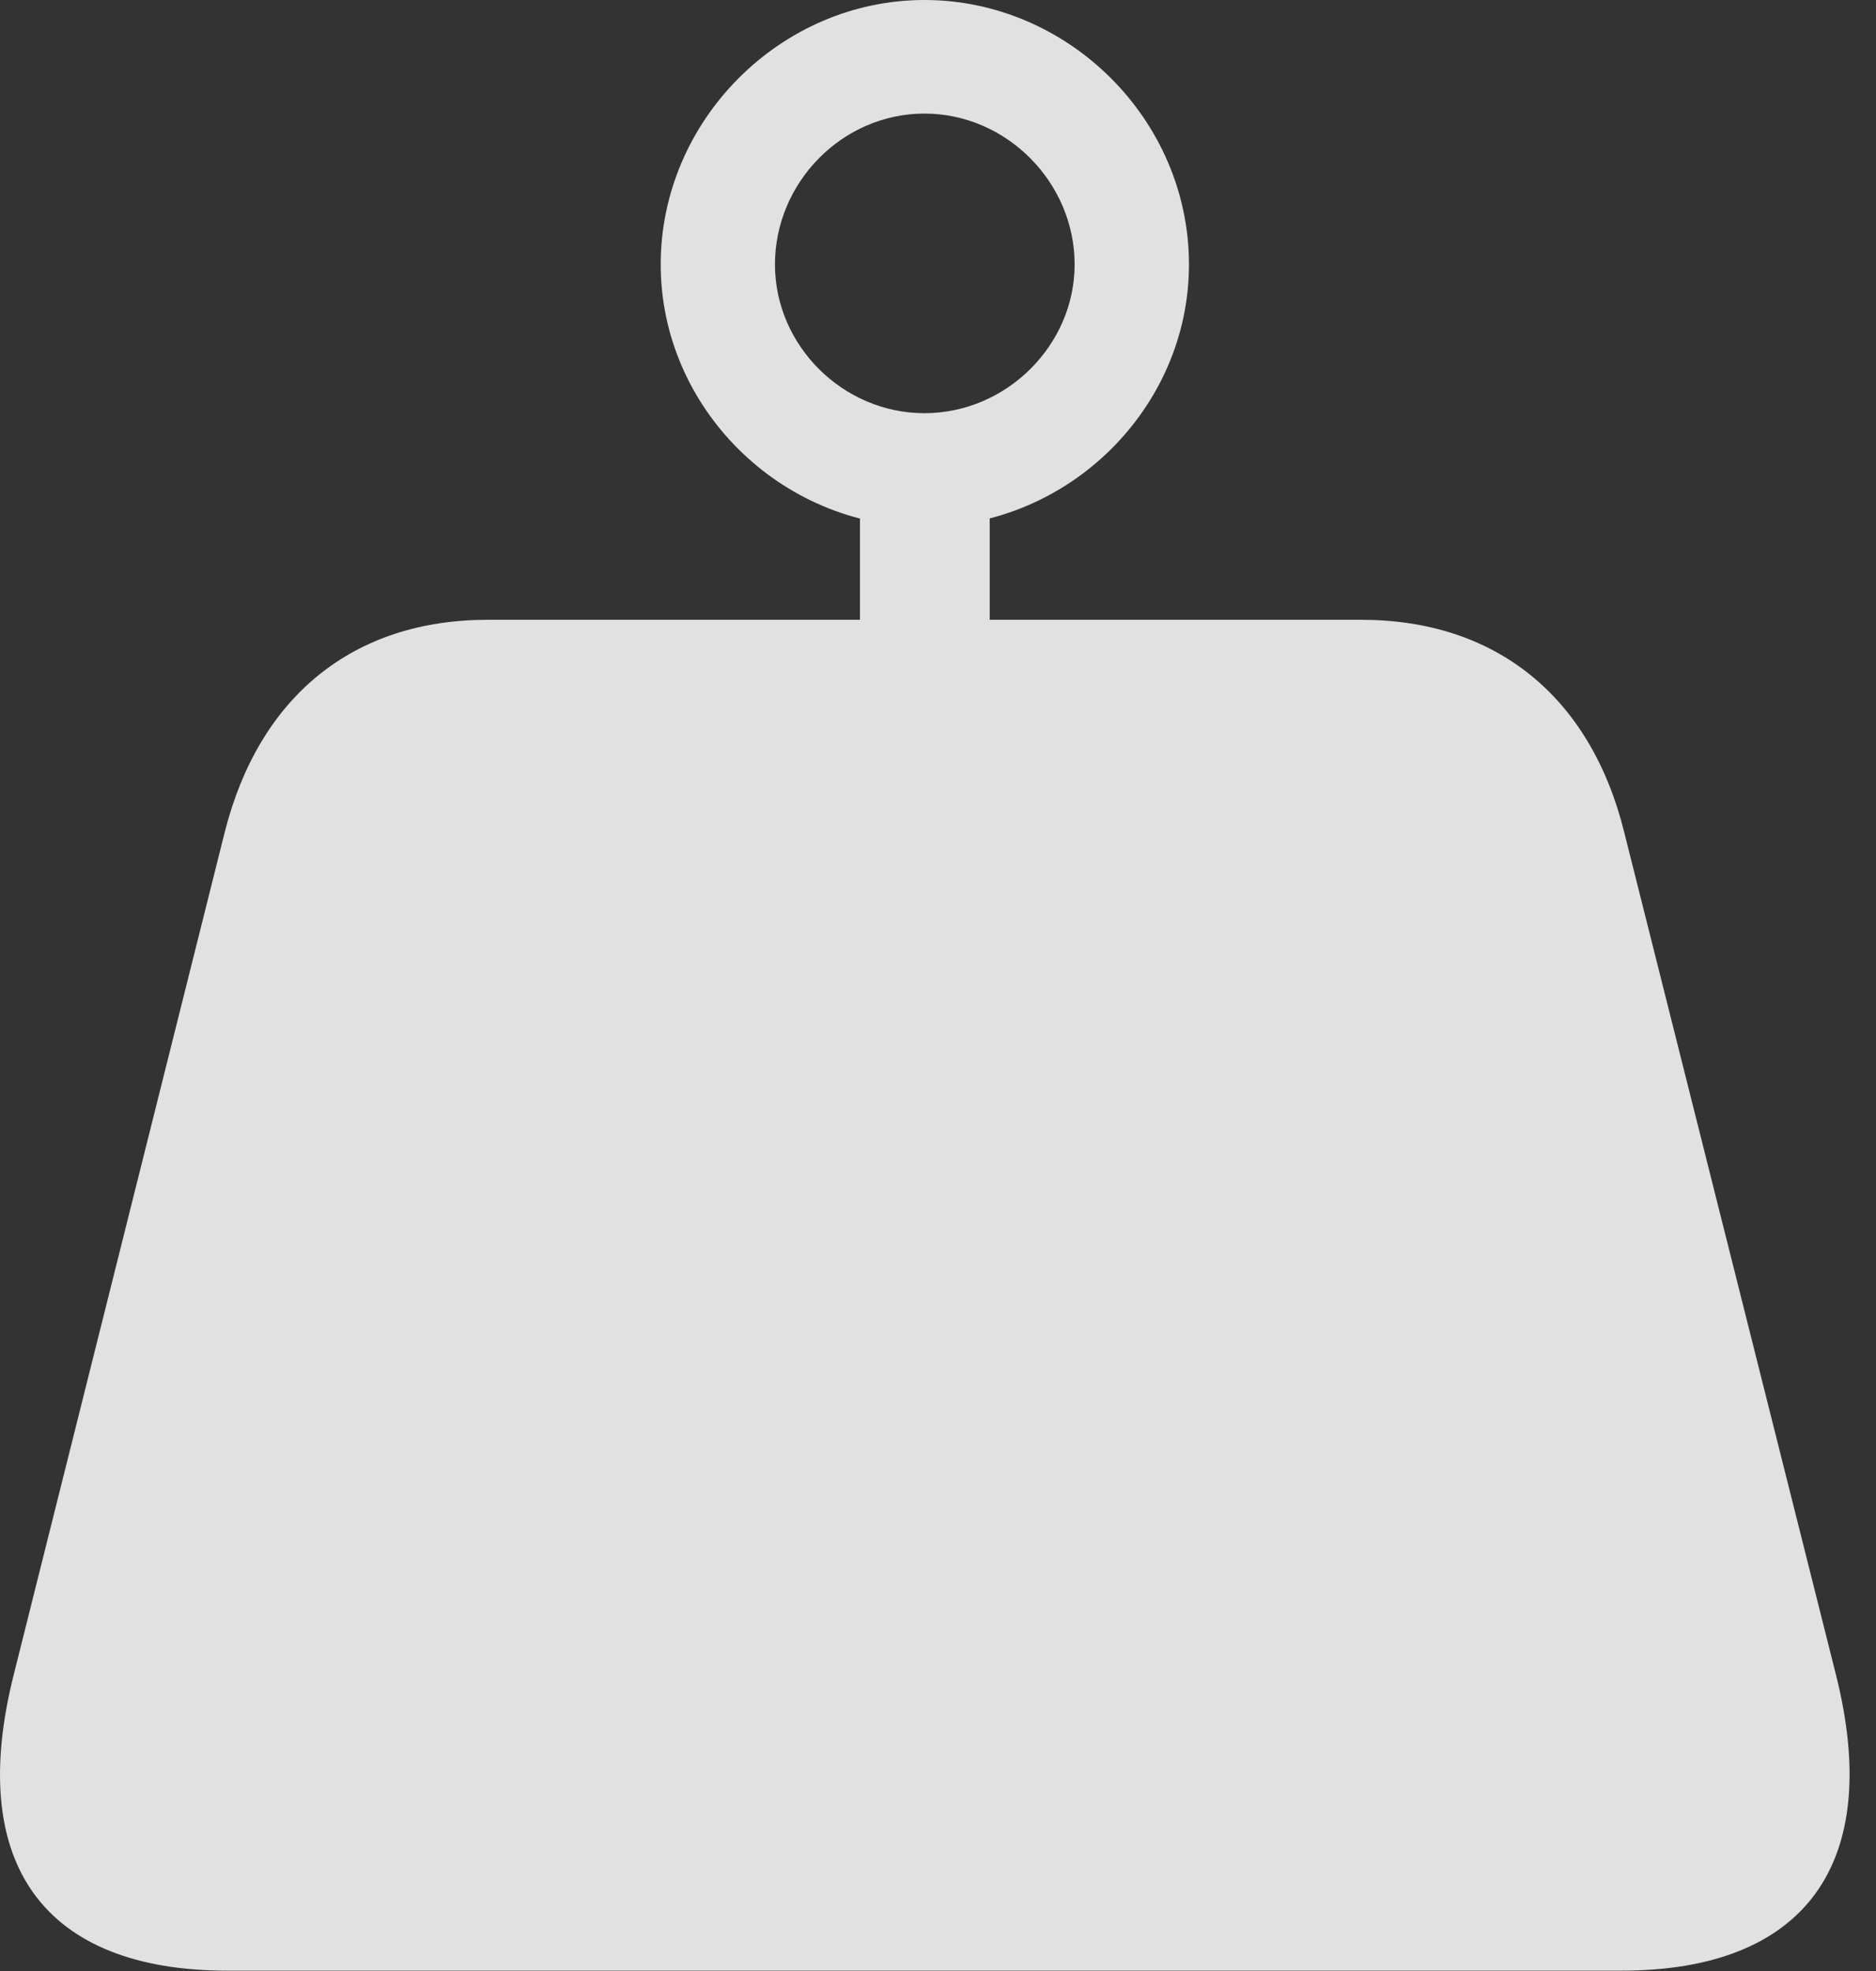 <?xml version="1.0" encoding="UTF-8"?>
<!--Generator: Apple Native CoreSVG 326-->
<!DOCTYPE svg
PUBLIC "-//W3C//DTD SVG 1.1//EN"
       "http://www.w3.org/Graphics/SVG/1.1/DTD/svg11.dtd">
<svg version="1.1" xmlns="http://www.w3.org/2000/svg" xmlns:xlink="http://www.w3.org/1999/xlink" viewBox="0 0 25.004 26.279">
 <rect x="0" y="0" width="25.004" height="26.279" fill="#333333" stroke="none"/>
 <g>
  <rect height="26.279" opacity="0" width="25.004" x="0" y="0"/>
  <path d="M0.183 22.324C-0.452 24.844 0.583 26.27 3.034 26.27L21.608 26.27C24.06 26.27 25.105 24.844 24.47 22.324L21.648 11.094C21.198 9.277 19.929 8.262 18.142 8.262L6.501 8.262C4.714 8.262 3.454 9.277 2.995 11.094ZM11.462 9.463L13.191 9.463L13.191 6.162L11.462 6.162ZM12.321 7.021C14.245 7.021 15.847 5.439 15.847 3.525C15.847 1.592 14.236 0 12.321 0C10.407 0 8.806 1.602 8.806 3.525C8.806 5.439 10.407 7.021 12.321 7.021ZM12.321 5.508C11.237 5.508 10.329 4.609 10.329 3.525C10.329 2.432 11.228 1.514 12.321 1.514C13.415 1.514 14.323 2.432 14.323 3.525C14.323 4.6 13.415 5.508 12.321 5.508Z" fill="white" fill-opacity="0.85"/>
 </g>
</svg>
